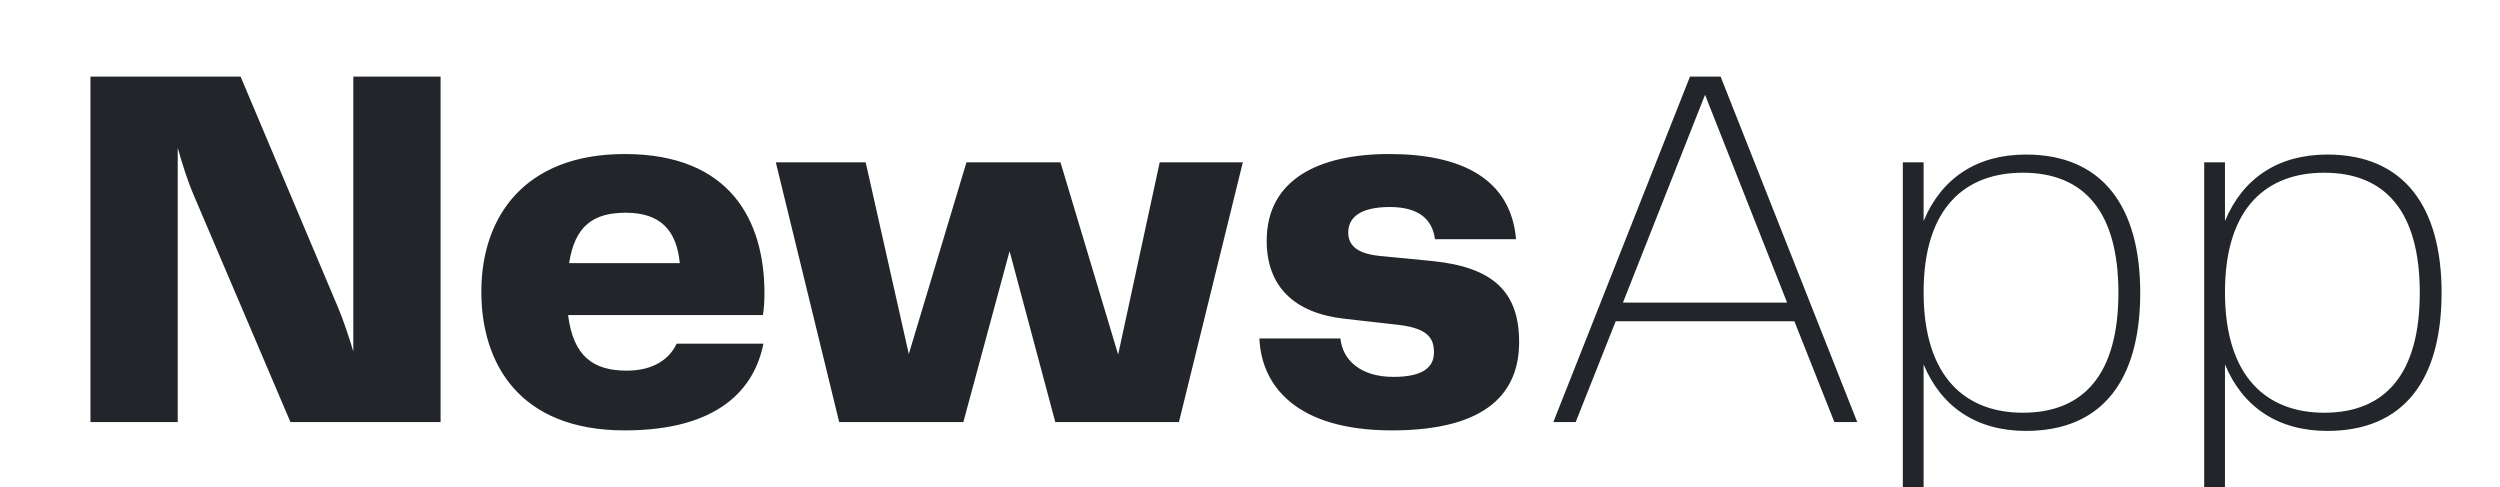 <svg width="77" height="15" viewBox="0 0 77 15" fill="none" xmlns="http://www.w3.org/2000/svg">
<g clip-path="url(#clip0_0_132)">
<path d="M10.882 2.36V10.824C10.738 10.344 10.578 9.864 10.402 9.448L7.41 2.36H2.786V13H5.474V4.552C5.618 5.064 5.778 5.576 5.986 6.056L8.946 13H13.57V2.36H10.882ZM19.305 11.416C18.281 11.416 17.657 10.984 17.497 9.704H23.497C23.529 9.528 23.545 9.288 23.545 9.032C23.545 6.808 22.505 4.744 19.241 4.744C16.169 4.744 14.825 6.664 14.825 8.984C14.825 11.176 15.977 13.256 19.241 13.256C22.153 13.256 23.241 11.96 23.513 10.584H20.841C20.617 11.064 20.121 11.416 19.305 11.416ZM19.273 6.552C20.345 6.552 20.841 7.096 20.937 8.104H17.529C17.705 6.952 18.281 6.552 19.273 6.552ZM35.719 5L34.439 10.92L32.663 5H29.767L27.991 10.904L26.663 5H23.895L25.847 13H29.671L31.095 7.736L32.503 13H36.311L38.279 5H35.719ZM38.789 10.424C38.853 11.896 39.941 13.256 42.87 13.256C45.846 13.256 46.789 12.056 46.789 10.536C46.789 9 46.005 8.232 44.117 8.04L42.469 7.88C41.718 7.8 41.526 7.496 41.526 7.16C41.526 6.712 41.877 6.376 42.806 6.376C43.685 6.376 44.117 6.744 44.197 7.368H46.694C46.533 5.496 44.998 4.744 42.789 4.744C40.645 4.744 39.014 5.512 39.014 7.416C39.014 8.808 39.846 9.64 41.398 9.816L43.093 10.008C44.022 10.12 44.166 10.456 44.166 10.856C44.166 11.32 43.813 11.608 42.917 11.608C41.894 11.608 41.349 11.08 41.285 10.424H38.789ZM56.499 13H57.203L52.995 2.36H52.051L47.843 13H48.531L49.763 9.896H55.267L56.499 13ZM49.987 9.32L52.515 2.92L55.043 9.32H49.987ZM62.399 4.76C60.879 4.76 59.791 5.496 59.247 6.808V5H58.607V16.2H59.247V11.224C59.791 12.536 60.879 13.272 62.399 13.272C64.767 13.272 65.919 11.688 65.919 9.016C65.919 6.376 64.767 4.76 62.399 4.76ZM62.303 12.712C60.575 12.712 59.247 11.656 59.247 9C59.247 6.344 60.575 5.32 62.303 5.32C64.191 5.32 65.247 6.52 65.247 9.016C65.247 11.512 64.191 12.712 62.303 12.712ZM71.681 4.76C70.161 4.76 69.073 5.496 68.529 6.808V5H67.889V16.2H68.529V11.224C69.073 12.536 70.161 13.272 71.681 13.272C74.049 13.272 75.201 11.688 75.201 9.016C75.201 6.376 74.049 4.76 71.681 4.76ZM71.585 12.712C69.857 12.712 68.529 11.656 68.529 9C68.529 6.344 69.857 5.32 71.585 5.32C73.473 5.32 74.529 6.52 74.529 9.016C74.529 11.512 73.473 12.712 71.585 12.712Z" fill="#22252A"/>
</g>
<defs>
<clipPath id="clip0_0_132">
<rect width="76" height="15" fill="white" transform="translate(0.5)"/>
</clipPath>
</defs>
</svg>

